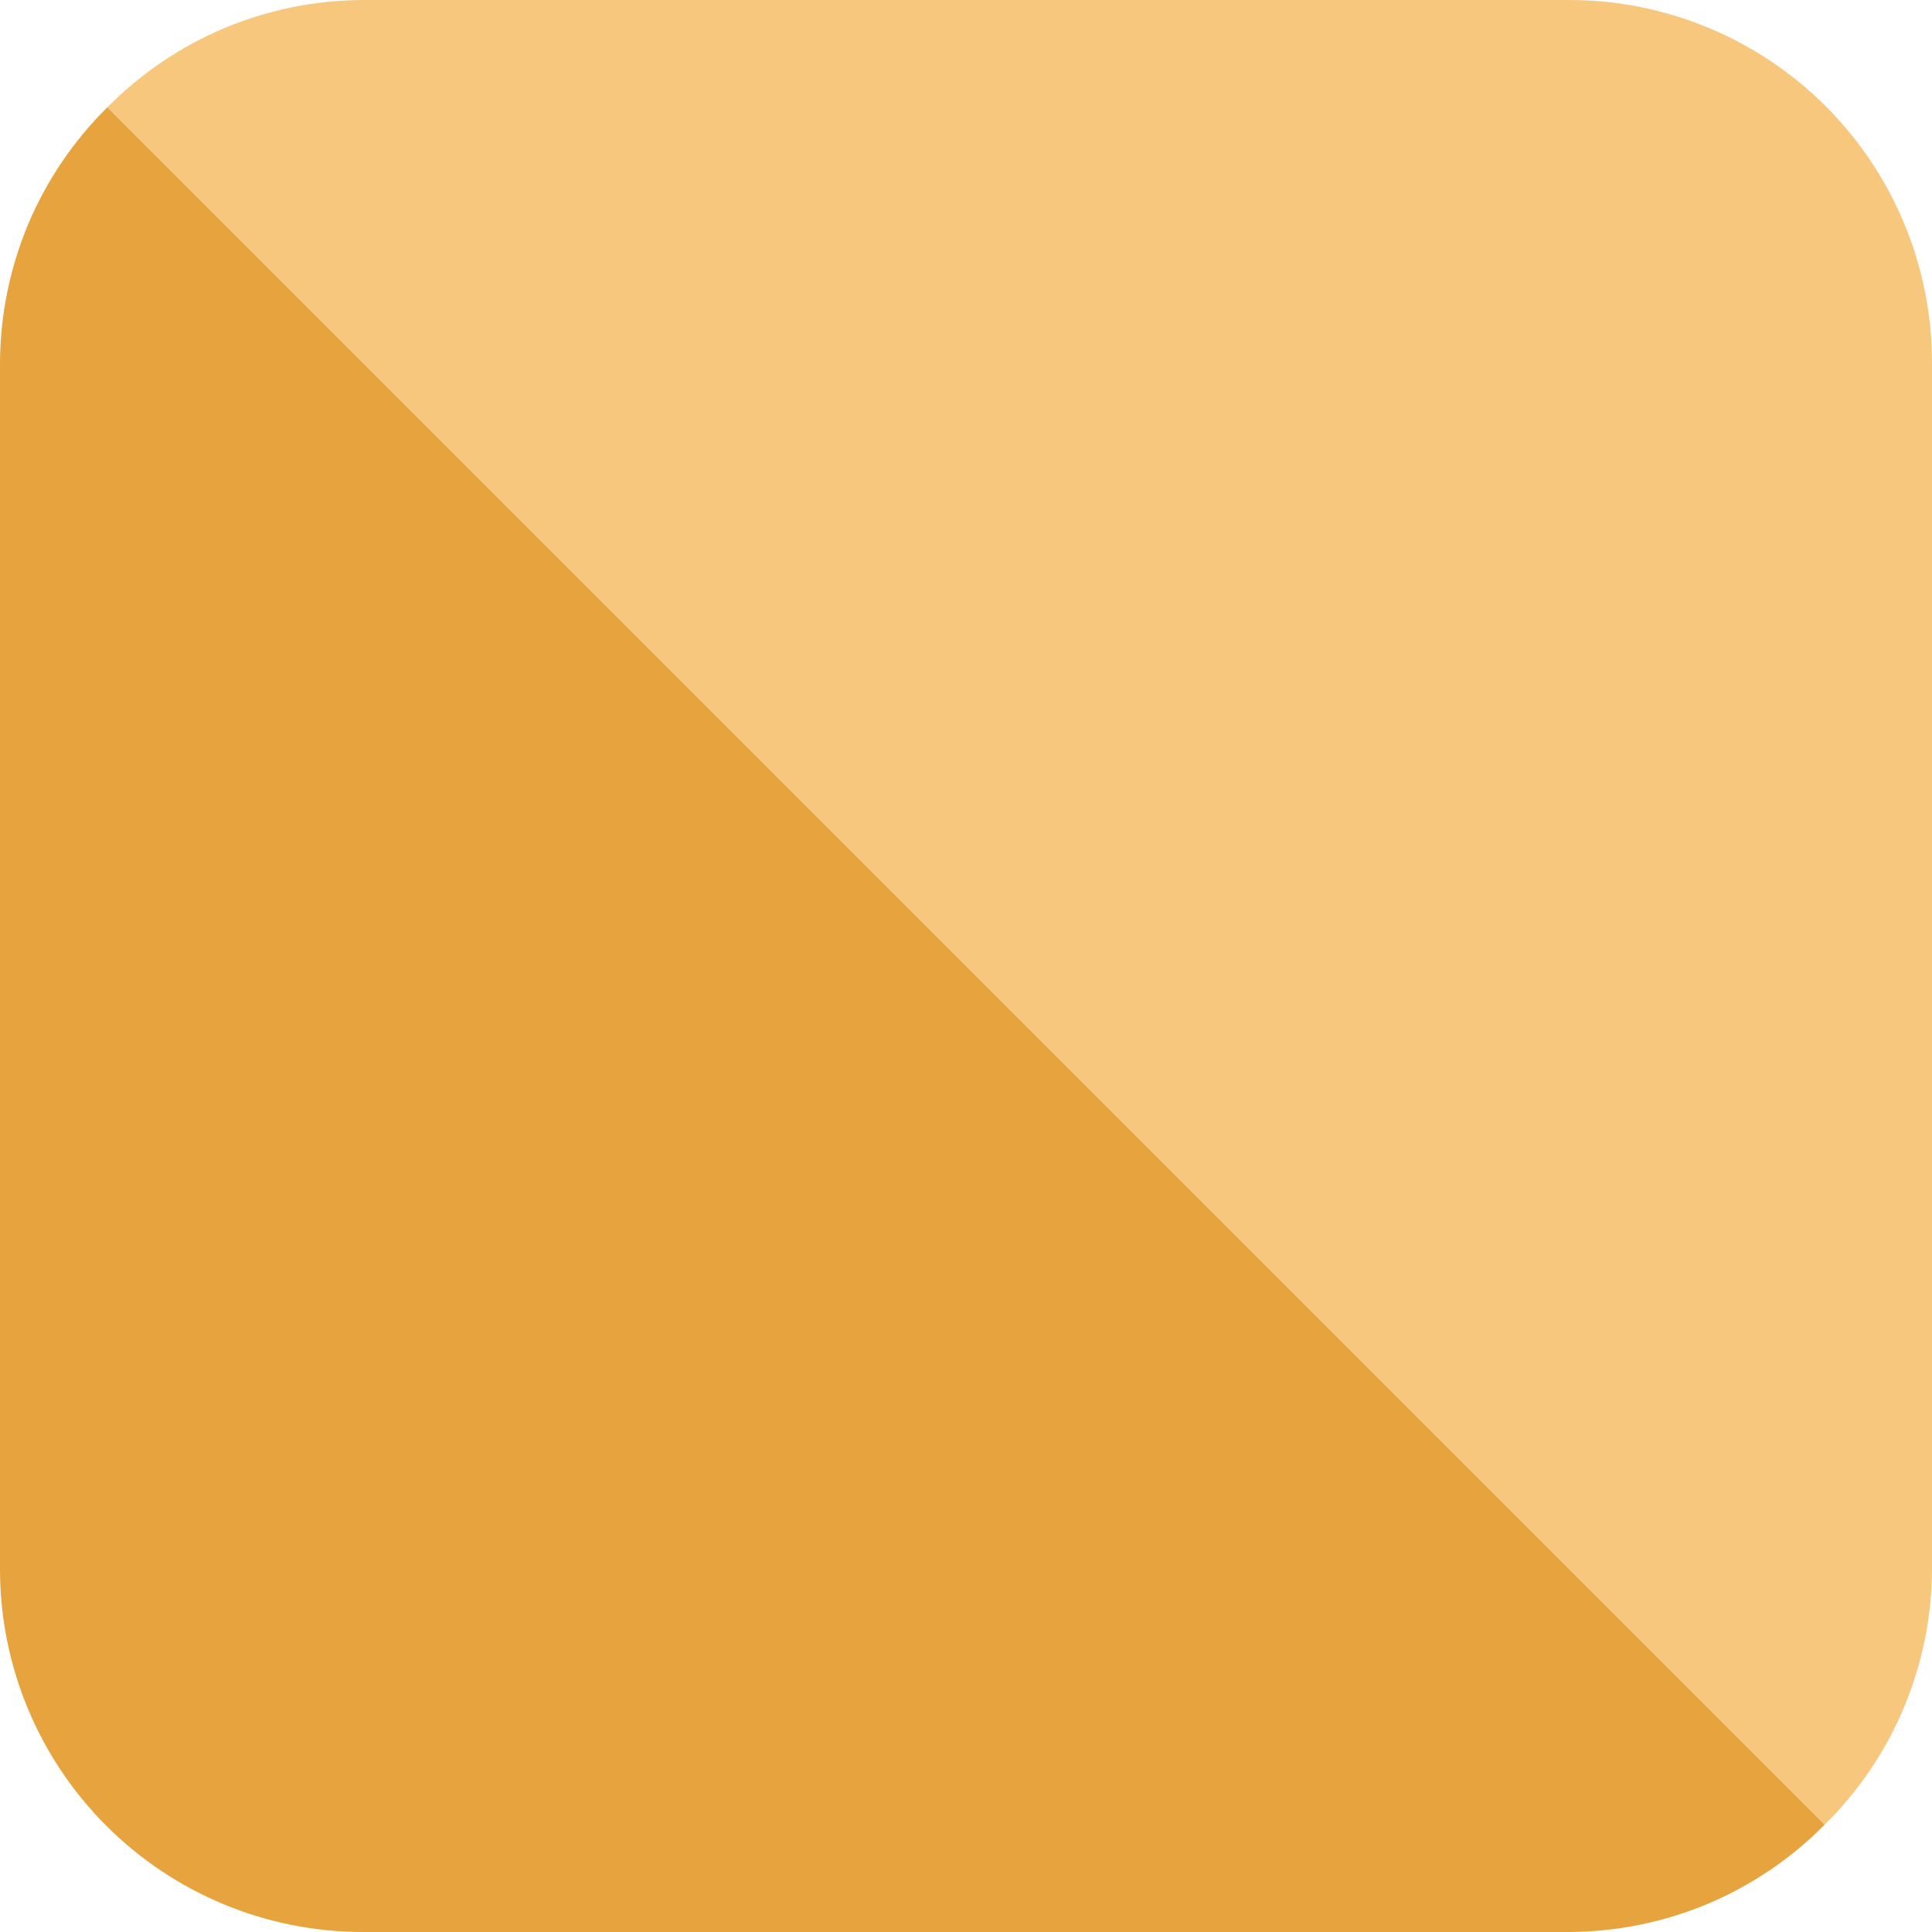 <svg width="18" height="18" viewBox="0 0 18 18" fill="none" xmlns="http://www.w3.org/2000/svg">
<path d="M17 17C17.317 16.688 17.568 16.316 17.74 15.905C17.911 15.495 18 15.055 18 14.61V3.38C18 2.484 17.644 1.624 17.01 0.99C16.376 0.356 15.516 0 14.62 0H3.38C2.937 0.002 2.499 0.091 2.09 0.262C1.682 0.434 1.311 0.685 1 1L17 17Z" fill="#F8C77E"/>
<path d="M1 1C0.685 1.311 0.434 1.682 0.262 2.09C0.091 2.499 0.002 2.937 0 3.38V14.62C0 15.516 0.356 16.376 0.99 17.01C1.624 17.644 2.484 18 3.38 18H14.62C15.063 17.998 15.501 17.909 15.91 17.738C16.318 17.566 16.689 17.315 17 17L1 1Z" fill="#E7A33E"/>
</svg>
